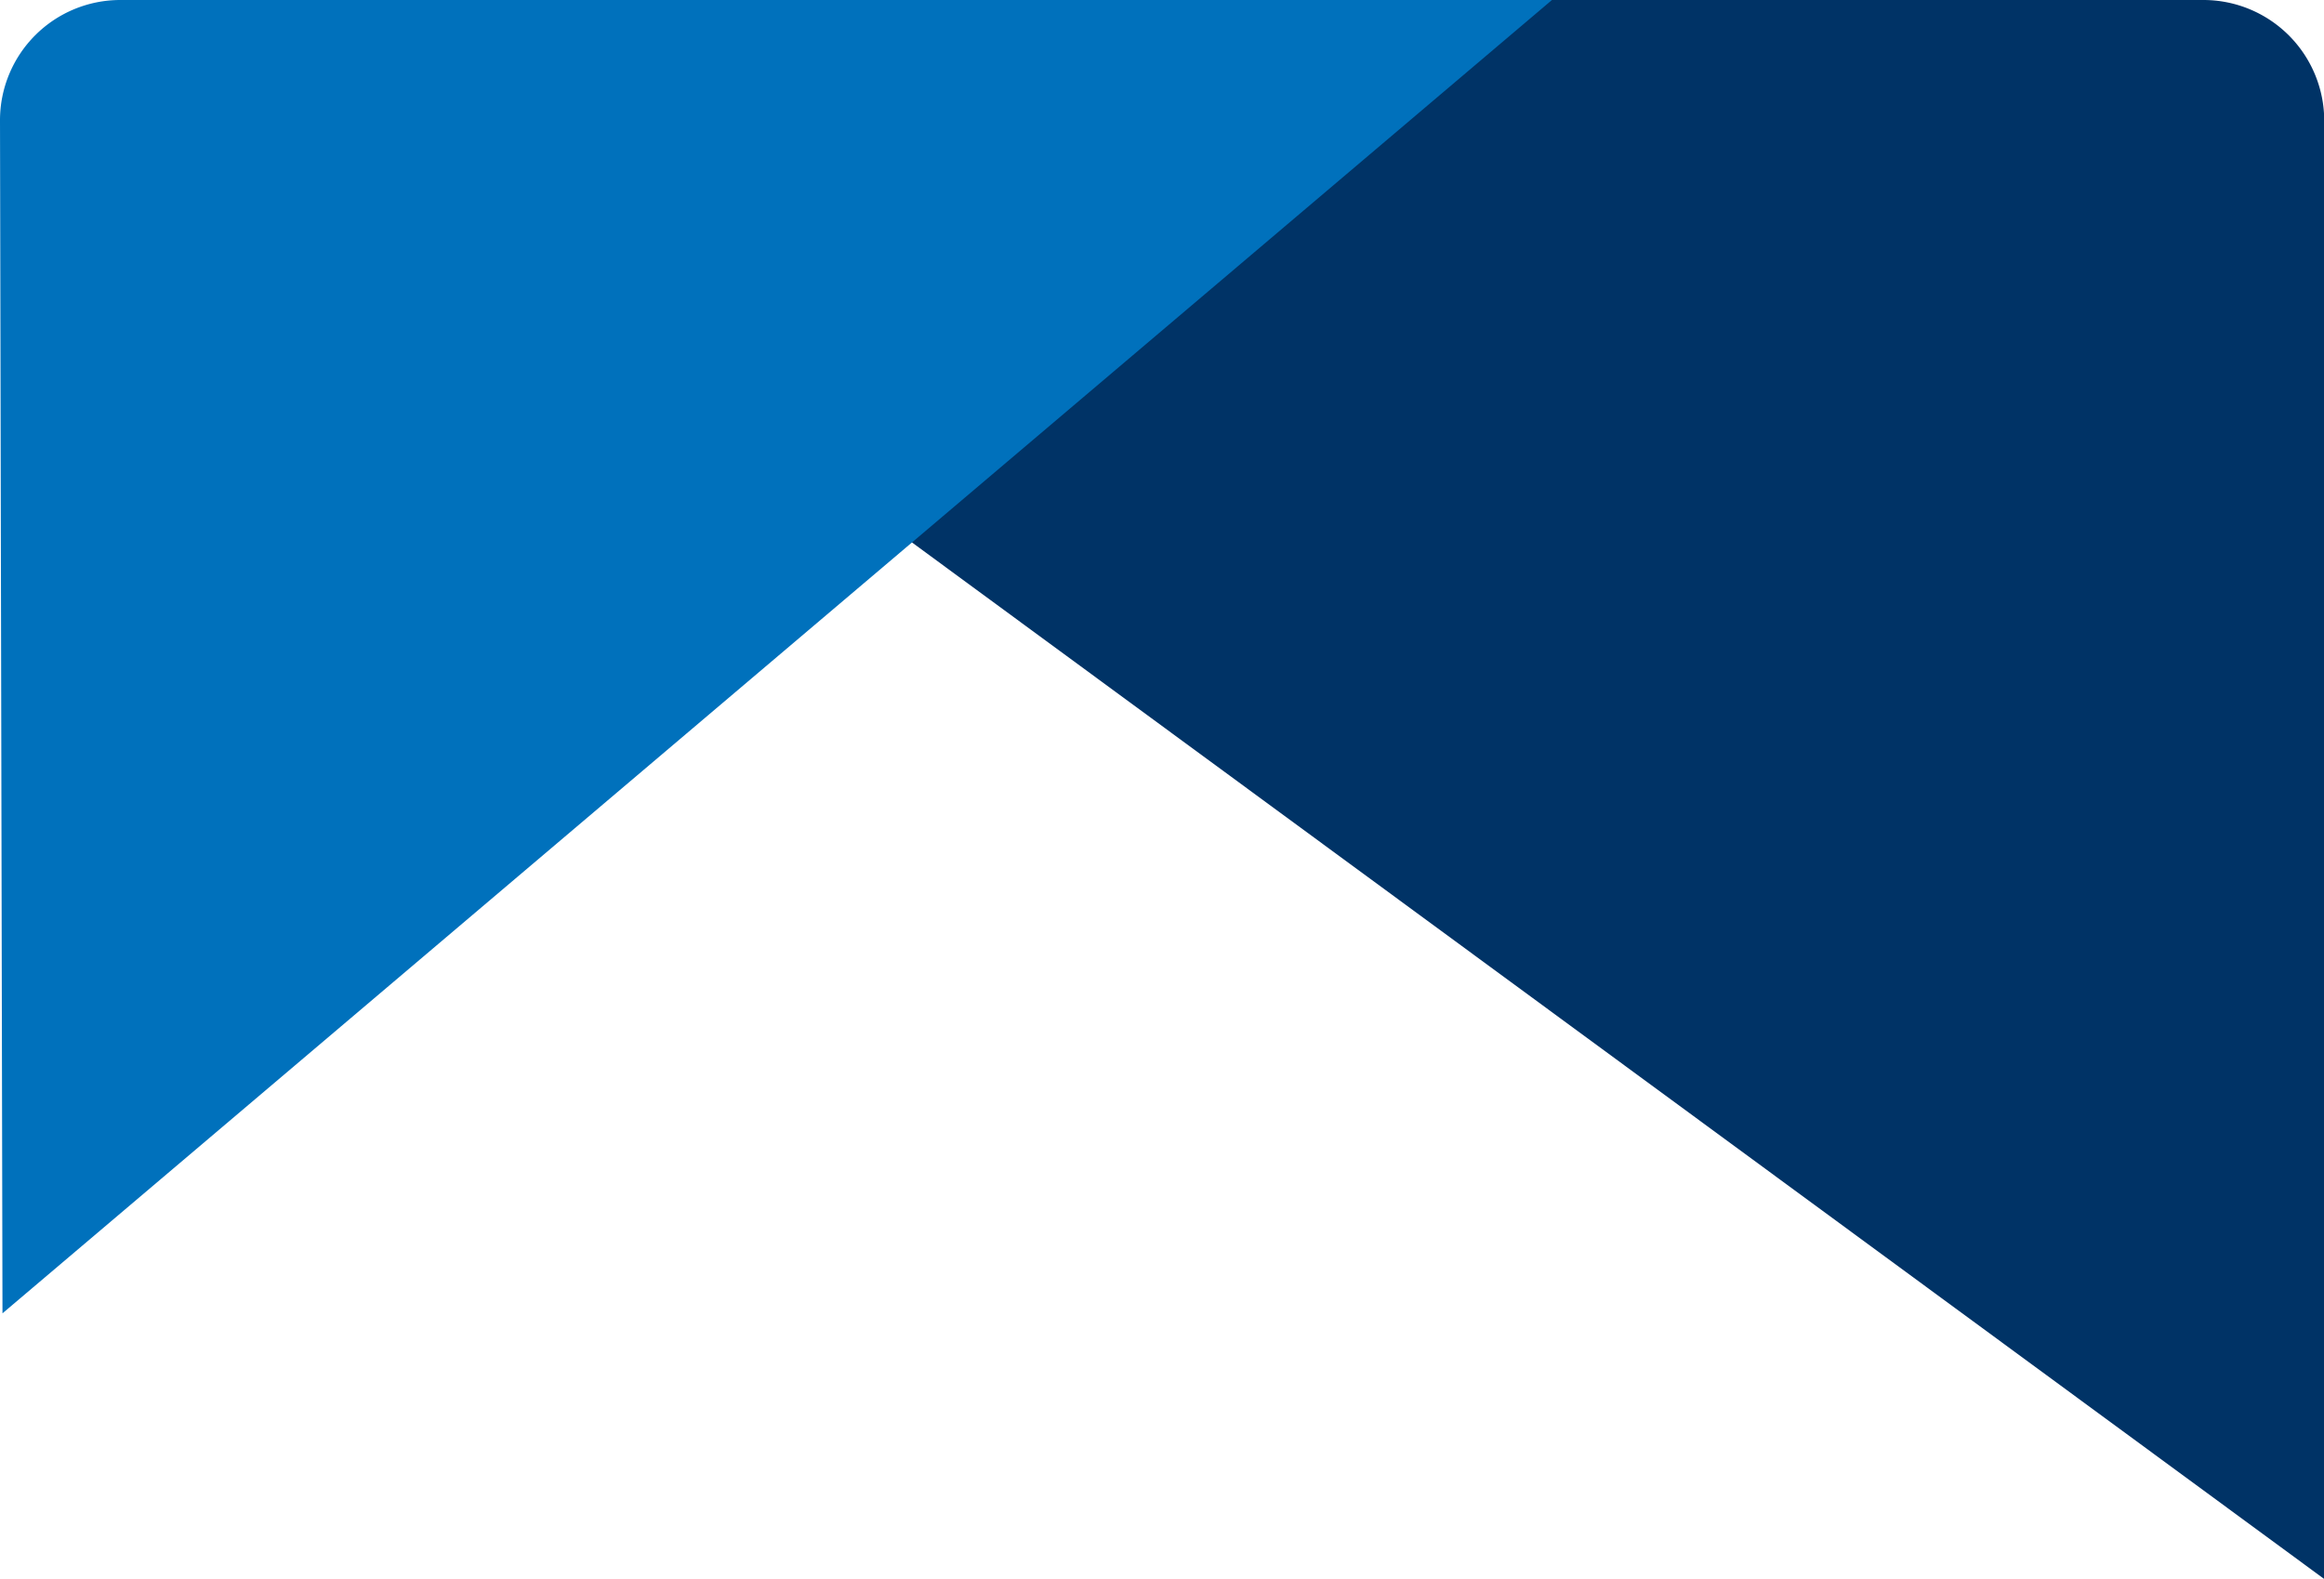 <svg xmlns="http://www.w3.org/2000/svg" viewBox="0 0 299.97 203.86"><defs><style>.cls-1{fill:#036;}.cls-2{fill:#0071bc;}</style></defs><title>Asset 2</title><g id="Layer_2" data-name="Layer 2"><g id="Layer_1-2" data-name="Layer 1"><path class="cls-1" d="M300,203.86V15.6A15.6,15.6,0,0,0,284.37,0H22.32Z"/><path class="cls-2" d="M200.32,0H15.53A15.53,15.53,0,0,0,0,15.56l.32,154Z"/></g></g></svg>